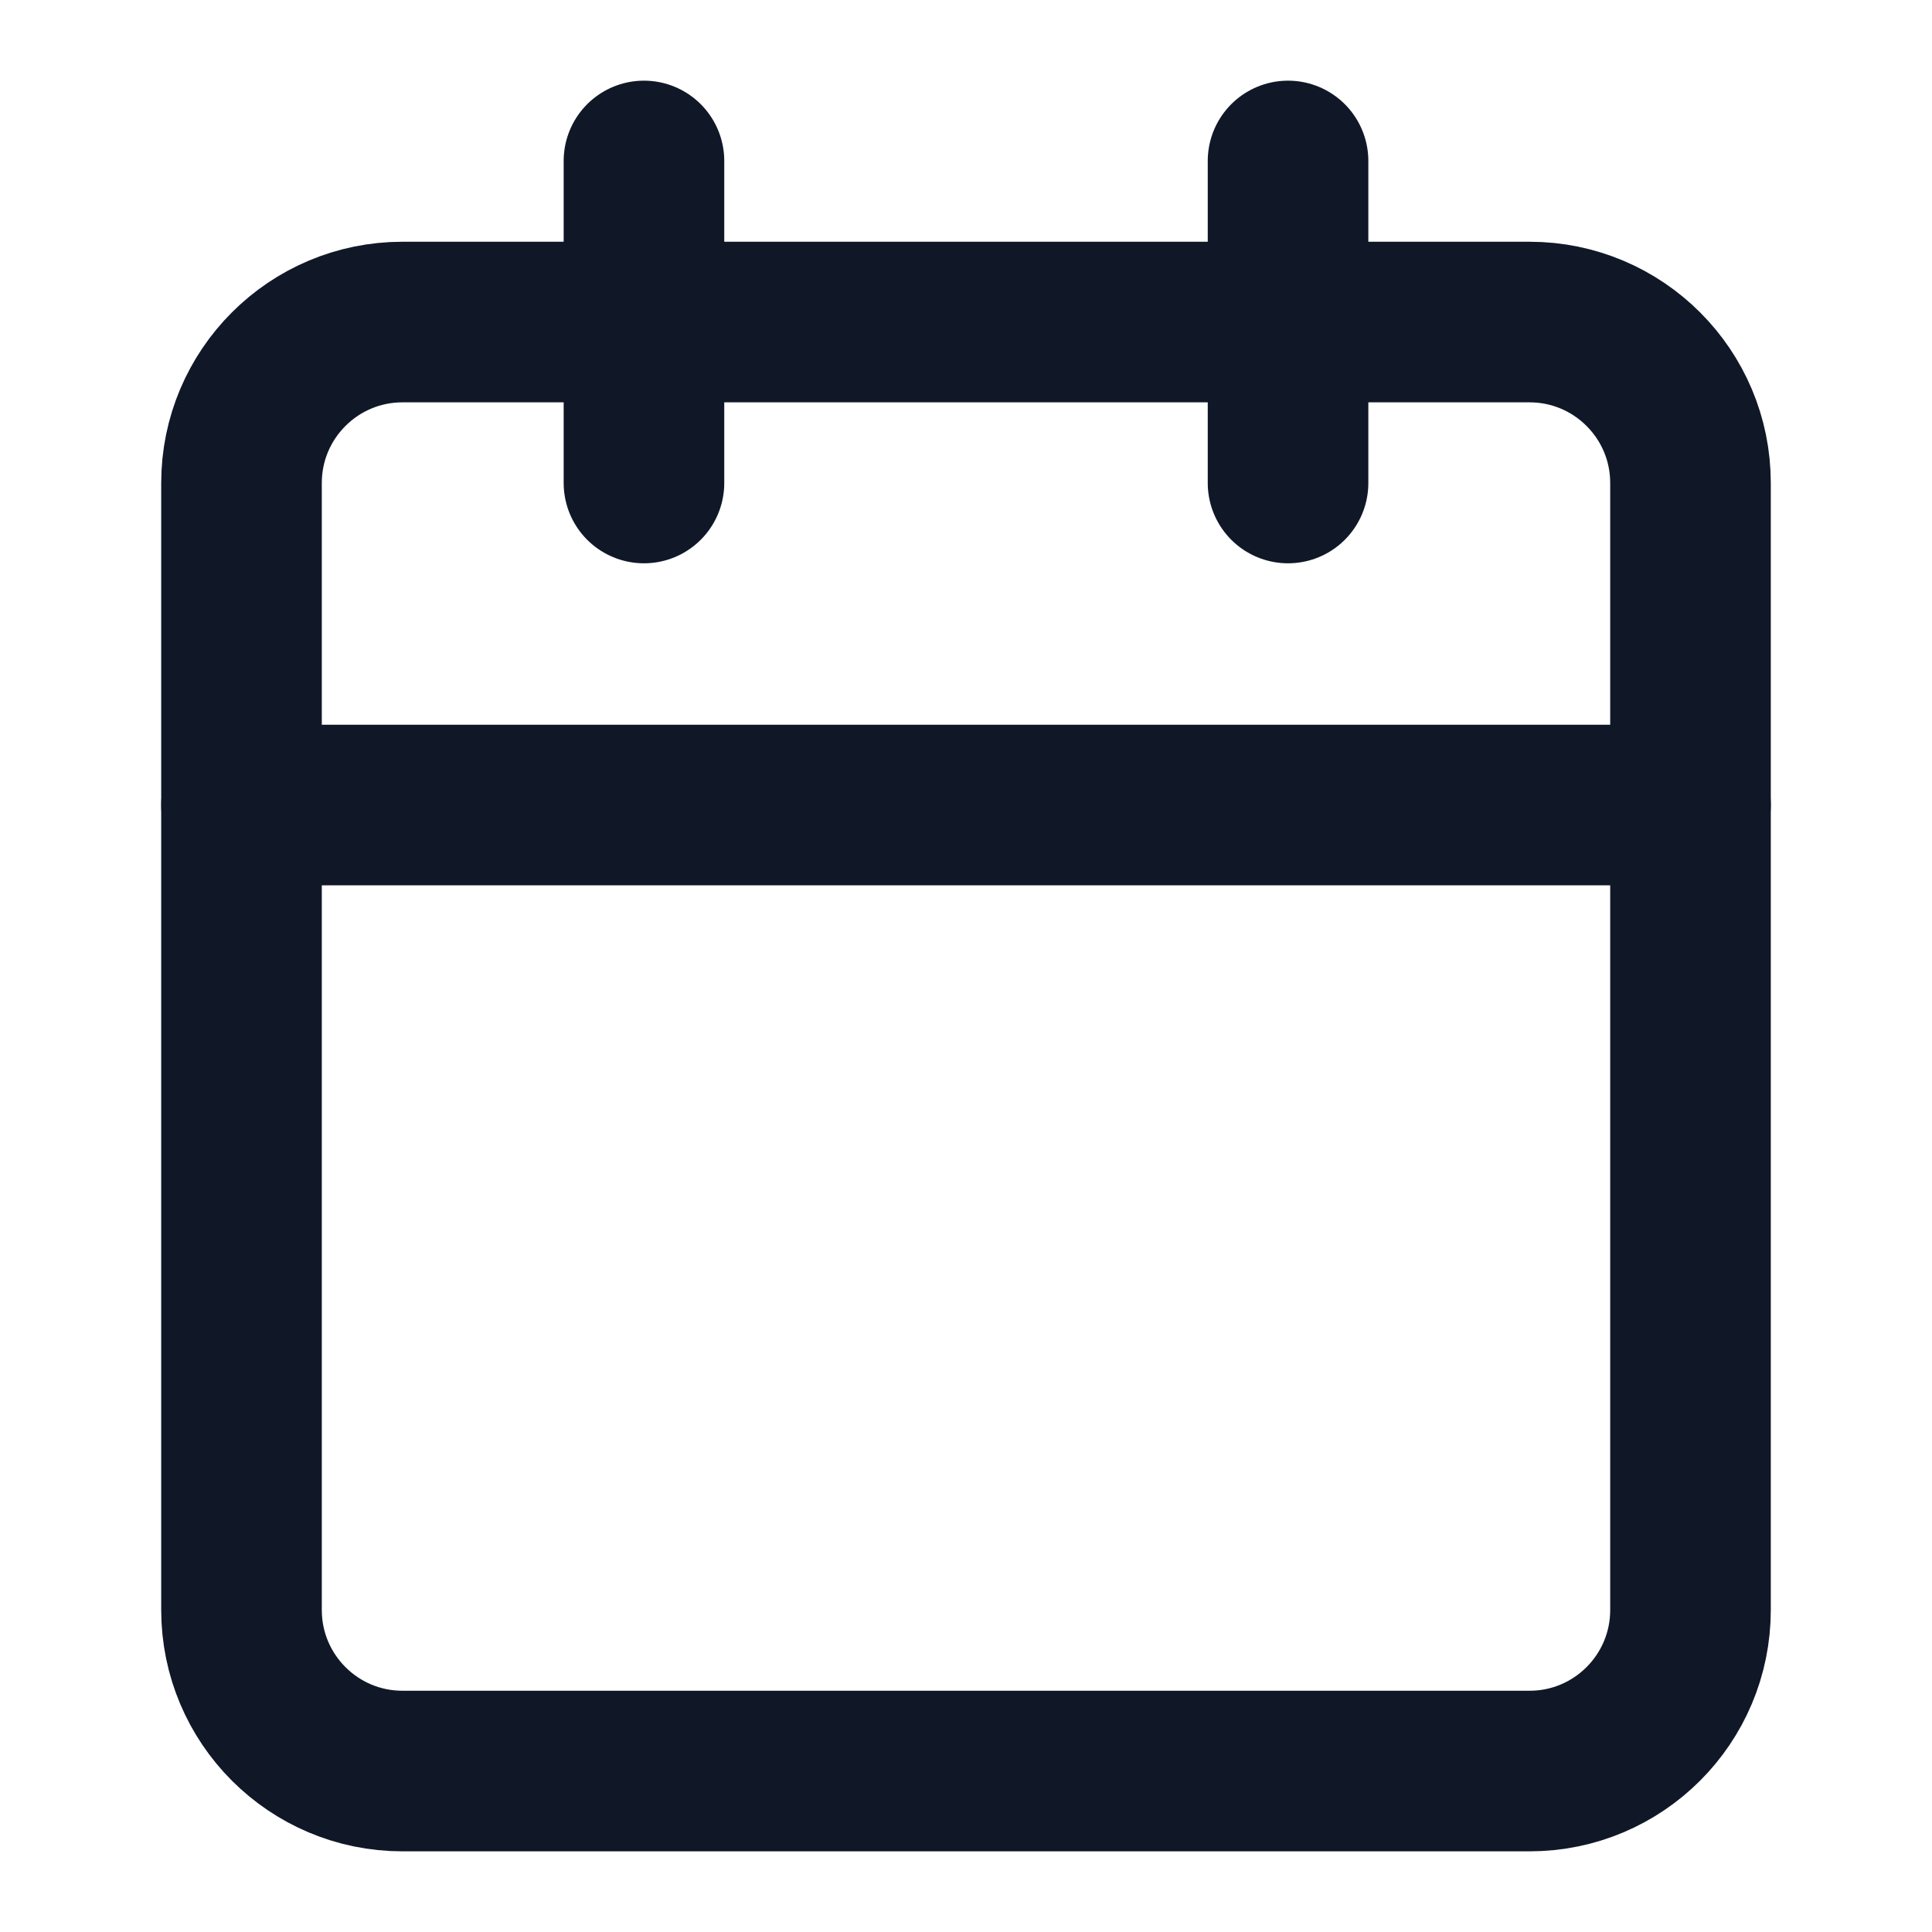 <svg preserveAspectRatio="none" width="100%" height="100%" overflow="visible" style="display: block;" viewBox="0 0 16 16" fill="none" xmlns="http://www.w3.org/2000/svg">
<g id="Icon">
<path id="Vector" d="M5.333 1.333V4" stroke="#101828" stroke-width="1.33" stroke-linecap="round" stroke-linejoin="round"/>
<path id="Vector_2" d="M10.667 1.333V4" stroke="#101828" stroke-width="1.33" stroke-linecap="round" stroke-linejoin="round"/>
<path id="Vector_3" d="M12.667 2.667H3.333C2.597 2.667 2 3.264 2 4V13.333C2 14.07 2.597 14.667 3.333 14.667H12.667C13.403 14.667 14 14.07 14 13.333V4C14 3.264 13.403 2.667 12.667 2.667Z" stroke="#101828" stroke-width="1.33" stroke-linecap="round" stroke-linejoin="round"/>
<path id="Vector_4" d="M2 6.667H14" stroke="#101828" stroke-width="1.33" stroke-linecap="round" stroke-linejoin="round"/>
</g>
</svg>
